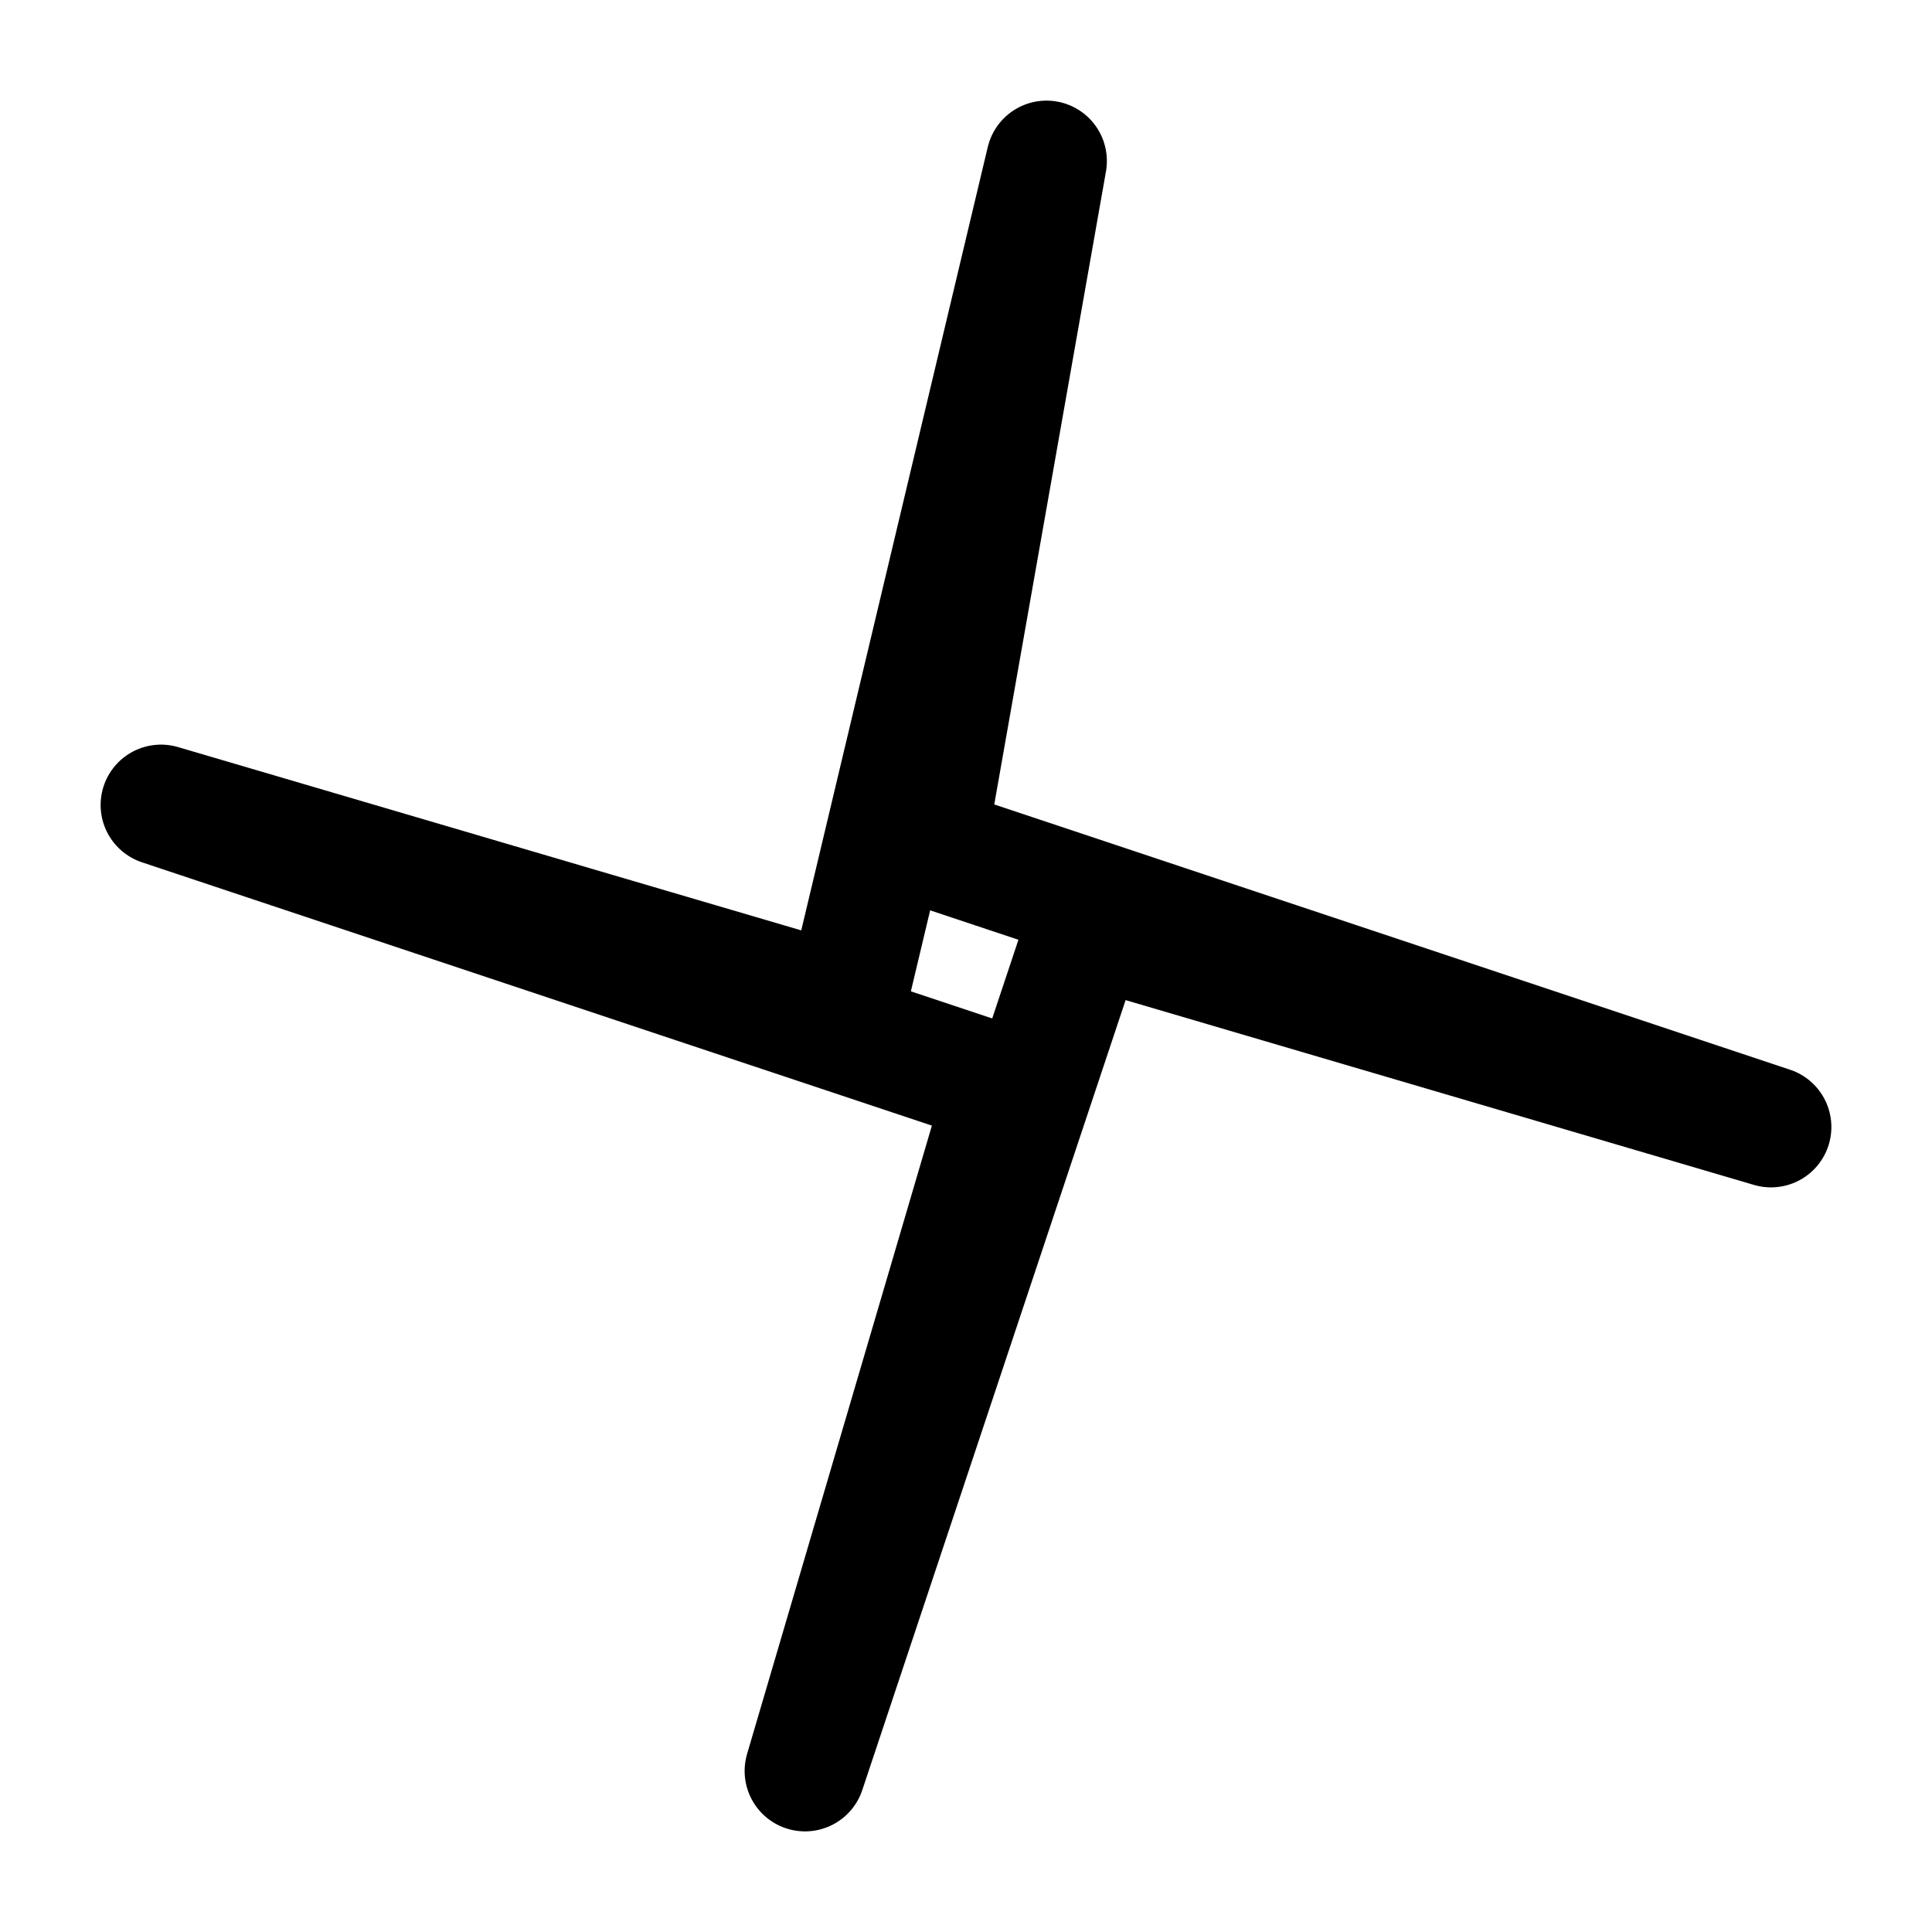 <?xml version="1.0" encoding="UTF-8"?>
<svg width="24px" height="24px" viewBox="0 0 24 24" stroke-width="1.5" fill="none" xmlns="http://www.w3.org/2000/svg" color="#000000">
  <path d="M13 2L10.5 12.5L2 10L12.5 13.5L10 22L13.5 11.5L22 14L11.5 10.5L13 2Z" stroke="currentColor" stroke-width="1.5" stroke-linecap="round" stroke-linejoin="round"></path>
</svg>
